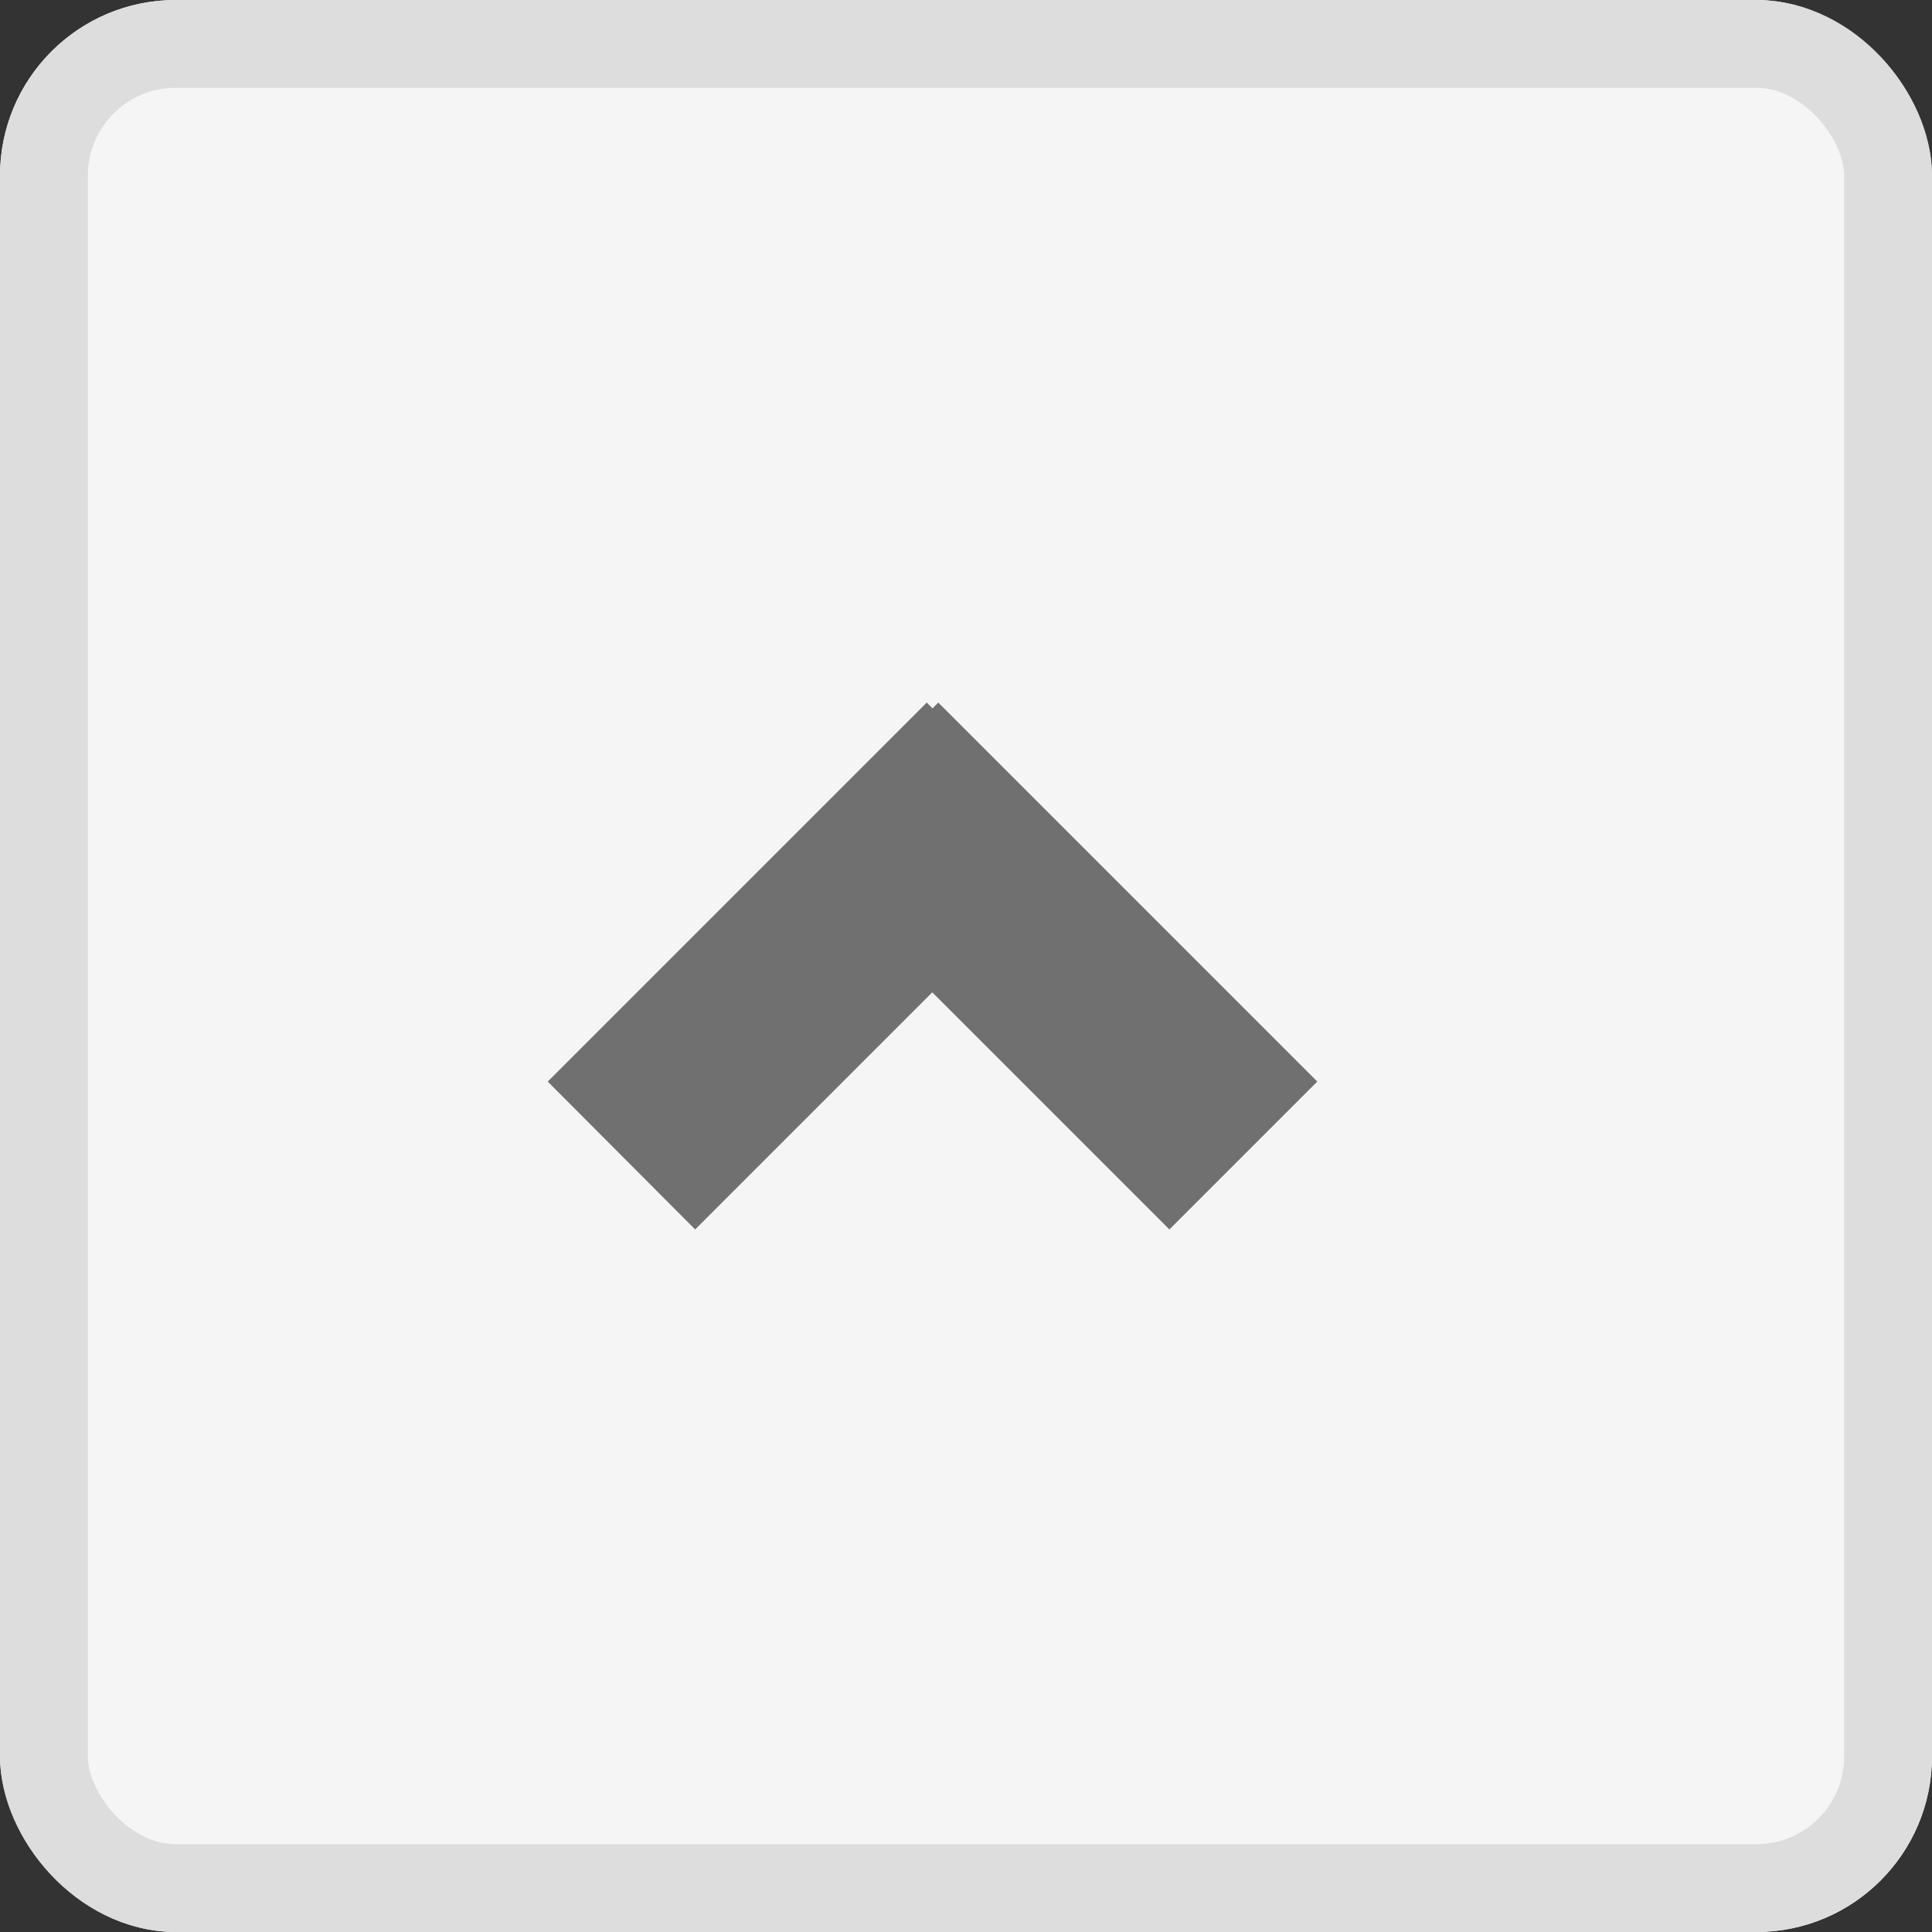 <svg xmlns="http://www.w3.org/2000/svg" viewBox="0 0 22 22"><rect x="0" y="0" width="22" height="22" fill="#333333" stroke="none"/><defs><style>.a{fill:#f5f5f5;stroke:#ddd;}.b{fill:#707070;}.c{stroke:none;}.d{fill:none;}</style></defs><g transform="translate(-1292 -135)"><g class="a" transform="translate(1314 157) rotate(180)"><rect class="c" width="22" height="22" rx="2"/><rect class="d" x="0.5" y="0.5" width="21" height="21" rx="1.5"/></g><path class="b" d="M0,7.447l.066-.066L0,7.316,4.316,3,6,4.684l-2.7,2.7,2.7,2.7L4.316,11.763Z" transform="translate(1310 143) rotate(90)"/></g></svg>